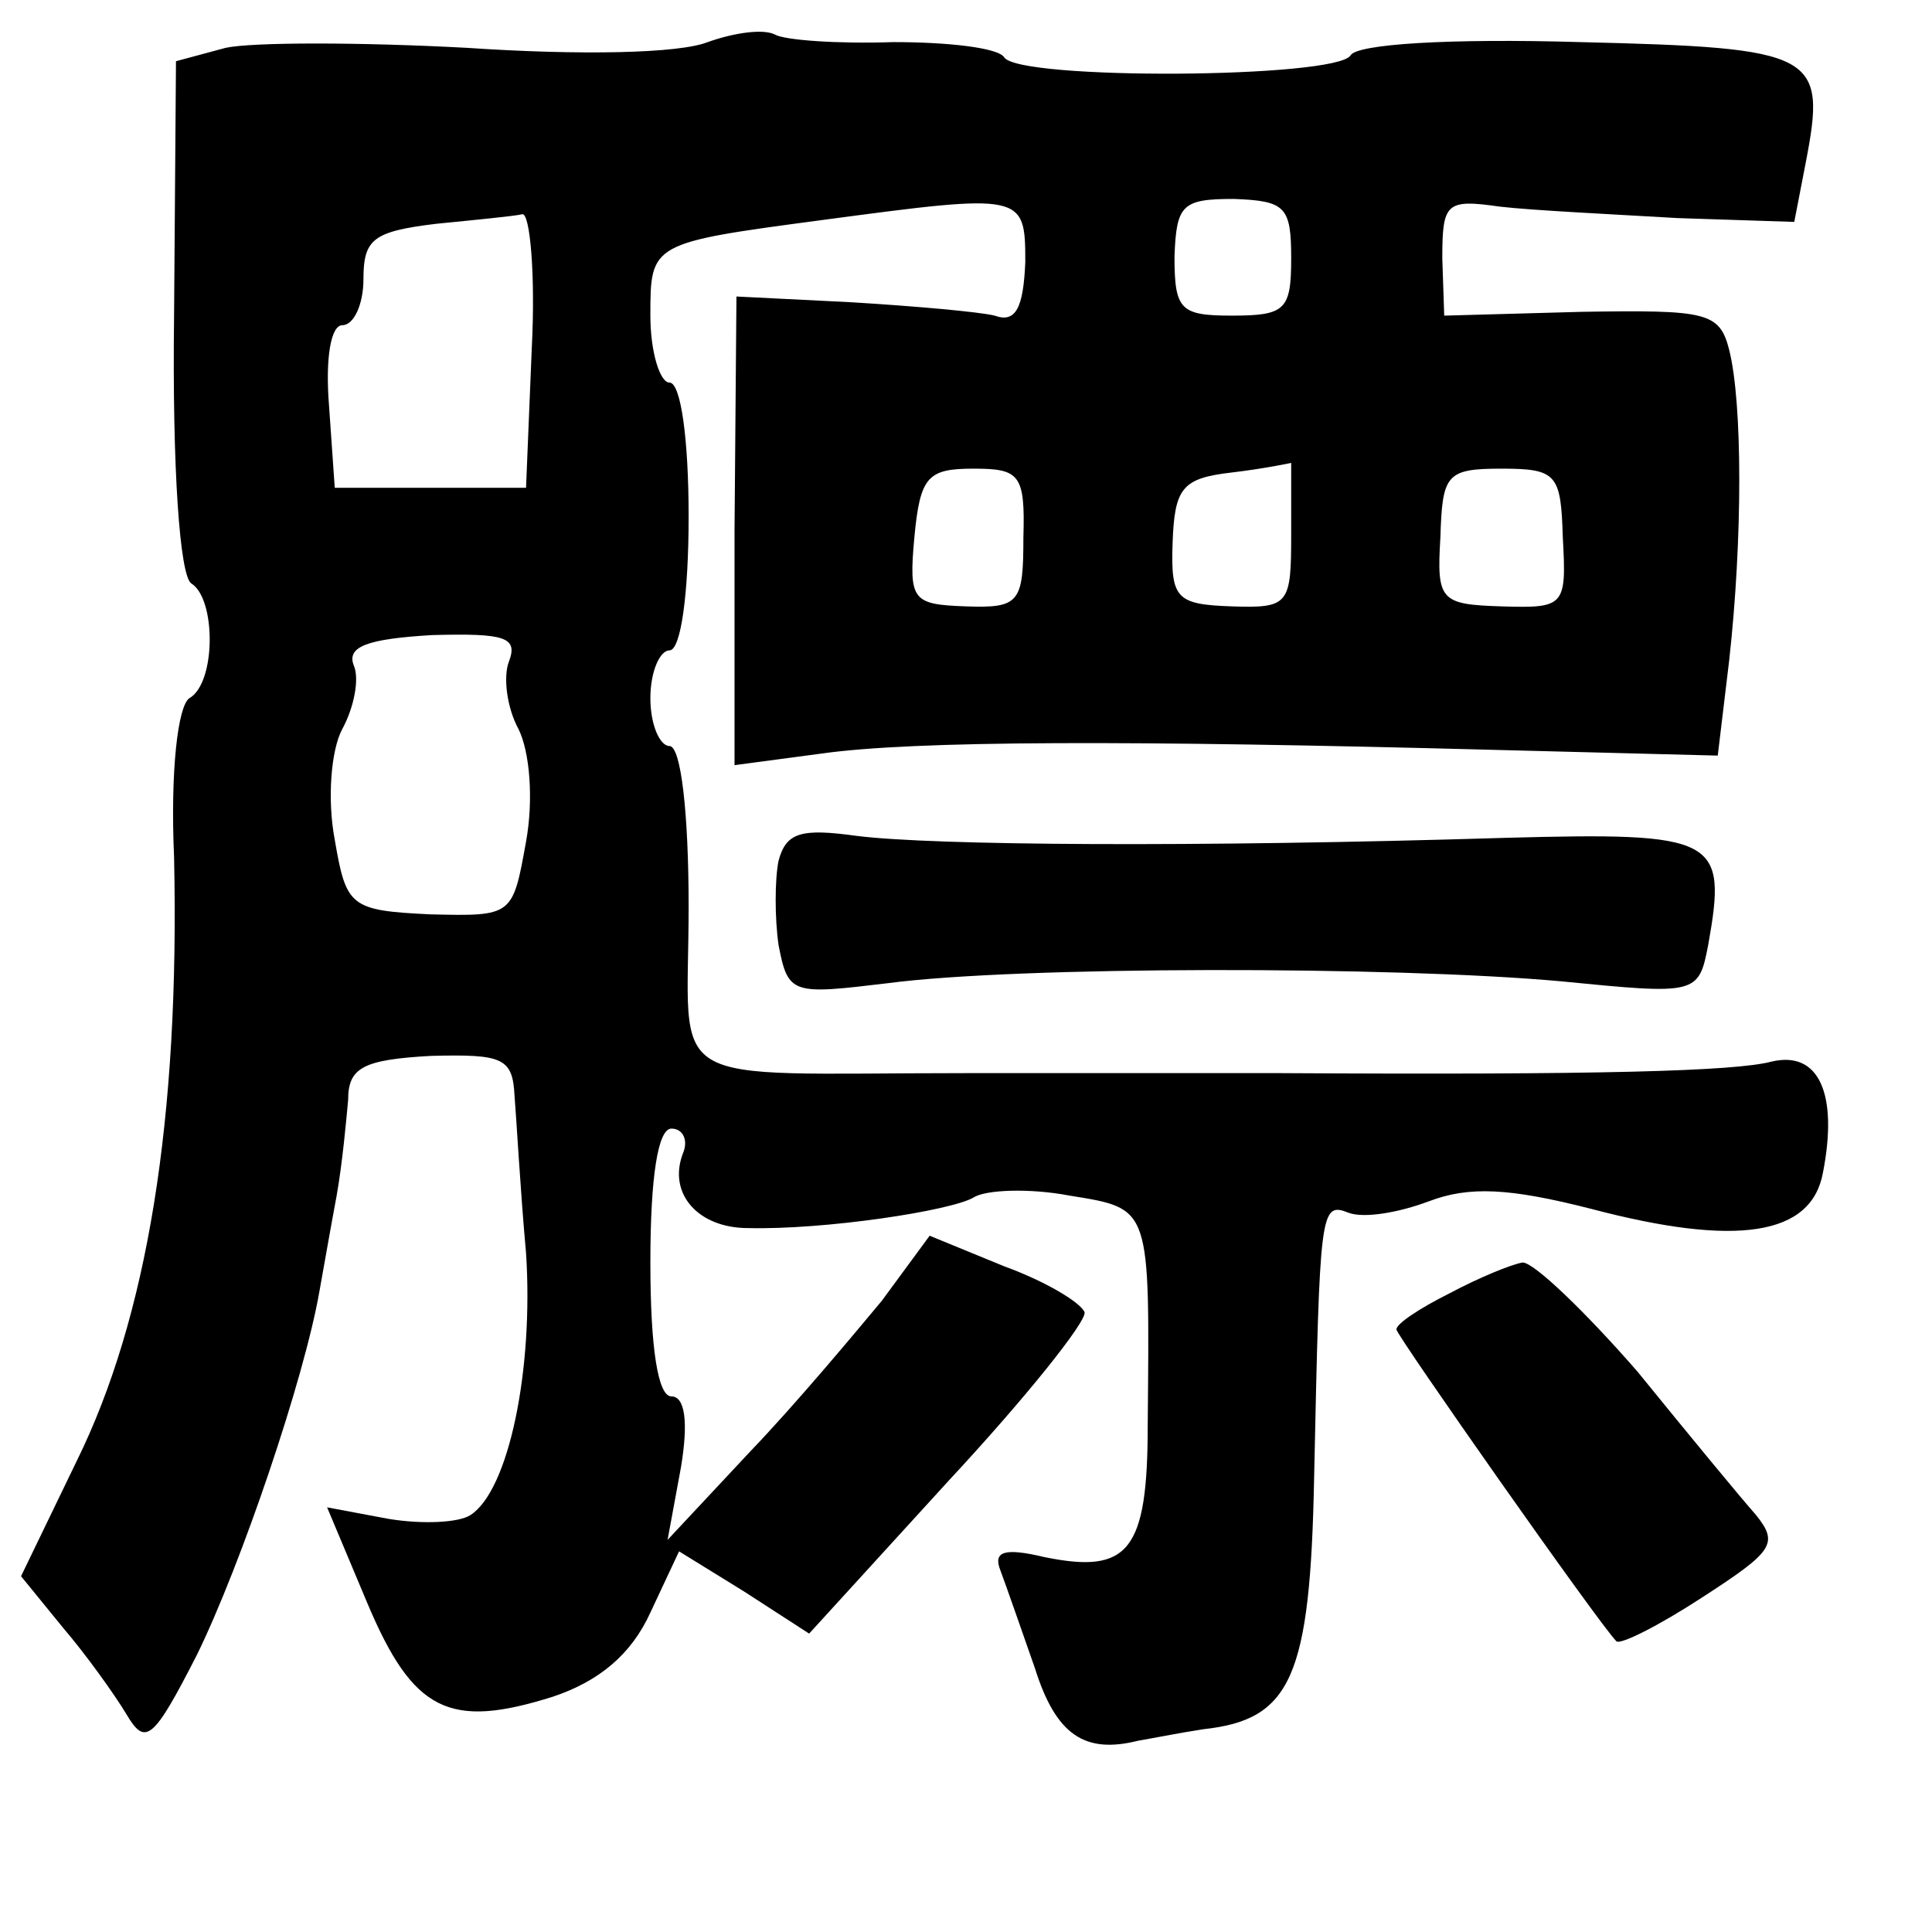 <?xml version="1.0" standalone="no"?>
<!DOCTYPE svg PUBLIC "-//W3C//DTD SVG 20010904//EN"
 "http://www.w3.org/TR/2001/REC-SVG-20010904/DTD/svg10.dtd">
<svg version="1.0" xmlns="http://www.w3.org/2000/svg"
 width="101pt" height="101pt" viewBox="0 0 101 101"
 preserveAspectRatio="xMidYMid meet">
<g transform="translate(0,101) scale(0.1,-0.1)"
fill="#000000" stroke="none">
<path d="M370 988 c-15 -6 -67 -7 -126 -3 -56 3 -112 3 -126 0 l-26 -7 -1
-133 c-1 -80 3 -136 9 -140 13 -8 13 -52 -1 -60 -6 -4 -10 -38 -8 -83 3 -137
-14 -241 -51 -316 l-29 -60 22 -27 c12 -14 27 -35 33 -45 10 -17 14 -14 37 31
23 47 56 144 64 190 2 11 6 34 9 50 3 17 5 39 6 50 0 17 8 21 43 23 38 1 43
-1 44 -21 1 -12 3 -49 6 -82 4 -61 -9 -124 -29 -137 -6 -4 -25 -5 -43 -2 l-32
6 21 -50 c24 -57 43 -66 97 -49 24 8 41 22 51 44 l15 32 34 -21 34 -22 73 80
c40 43 72 83 71 88 -2 5 -20 16 -42 24 l-39 16 -25 -34 c-15 -18 -45 -54 -69
-79 l-43 -46 7 38 c4 24 2 37 -5 37 -7 0 -11 25 -11 70 0 45 4 70 11 70 6 0 9
-6 6 -13 -8 -21 8 -39 34 -39 40 -1 106 9 118 16 6 4 29 5 50 1 43 -7 42 -5
41 -120 0 -66 -10 -78 -54 -69 -21 5 -27 3 -23 -7 3 -8 11 -31 18 -51 11 -35
26 -45 54 -38 6 1 21 4 34 6 46 5 56 27 58 132 3 139 3 144 18 138 8 -3 26 0
42 6 21 8 42 7 85 -4 76 -20 115 -14 121 19 8 41 -2 64 -27 58 -19 -5 -90 -7
-256 -6 -36 0 -110 0 -165 0 -162 0 -145 -10 -145 87 0 49 -4 84 -10 84 -5 0
-10 11 -10 25 0 14 5 25 10 25 6 0 10 30 10 70 0 40 -4 70 -10 70 -5 0 -10 16
-10 35 0 38 0 38 90 50 105 14 106 14 106 -22 -1 -24 -5 -32 -16 -28 -8 2 -42
5 -75 7 l-60 3 -1 -122 0 -123 45 6 c49 7 163 7 352 2 l117 -3 6 50 c7 63 7
134 0 162 -5 20 -12 21 -77 20 l-72 -2 -1 30 c0 29 2 31 30 27 17 -2 59 -4 93
-6 l61 -2 6 31 c11 57 6 60 -118 63 -68 2 -117 -1 -120 -7 -8 -12 -173 -13
-181 -1 -3 5 -29 8 -58 8 -29 -1 -57 1 -62 4 -6 3 -21 1 -35 -4z m305 -113 c0
-27 -3 -30 -31 -30 -27 0 -30 3 -30 31 1 27 4 30 31 30 27 -1 30 -4 30 -31z
m-397 -47 l-3 -73 -50 0 -50 0 -3 43 c-2 25 1 42 7 42 6 0 11 11 11 24 0 21 5
25 38 29 20 2 41 4 45 5 4 1 7 -31 5 -70z m257 -99 c0 -34 -2 -37 -30 -36 -28
1 -30 3 -27 36 3 32 7 36 31 36 24 0 27 -3 26 -36z m140 2 c0 -37 -1 -39 -31
-38 -29 1 -32 4 -31 33 1 29 5 34 31 37 17 2 31 5 31 5 0 1 0 -16 0 -37z m142
-2 c2 -36 1 -37 -32 -36 -32 1 -34 3 -32 36 1 33 3 36 32 36 29 0 31 -3 32
-36z m-551 -65 c-3 -8 -1 -24 5 -35 6 -12 8 -37 4 -59 -7 -39 -7 -39 -50 -38
-42 2 -44 4 -50 39 -4 21 -2 47 4 58 6 11 9 26 6 33 -4 10 7 14 41 16 38 1 45
-1 40 -14z"/>
<path d="M407 560 c-2 -10 -2 -30 0 -44 5 -26 7 -26 57 -20 68 9 264 9 352 1
71 -7 72 -7 77 19 10 56 5 59 -106 56 -163 -5 -299 -4 -339 1 -29 4 -37 2 -41
-13z"/>
<path d="M758 334 c-16 -8 -28 -16 -28 -19 0 -3 106 -154 115 -163 2 -2 22 8
45 23 37 24 40 28 28 43 -8 9 -36 43 -62 75 -27 31 -54 57 -60 57 -6 -1 -23
-8 -38 -16z"/>
</g>
</svg>
